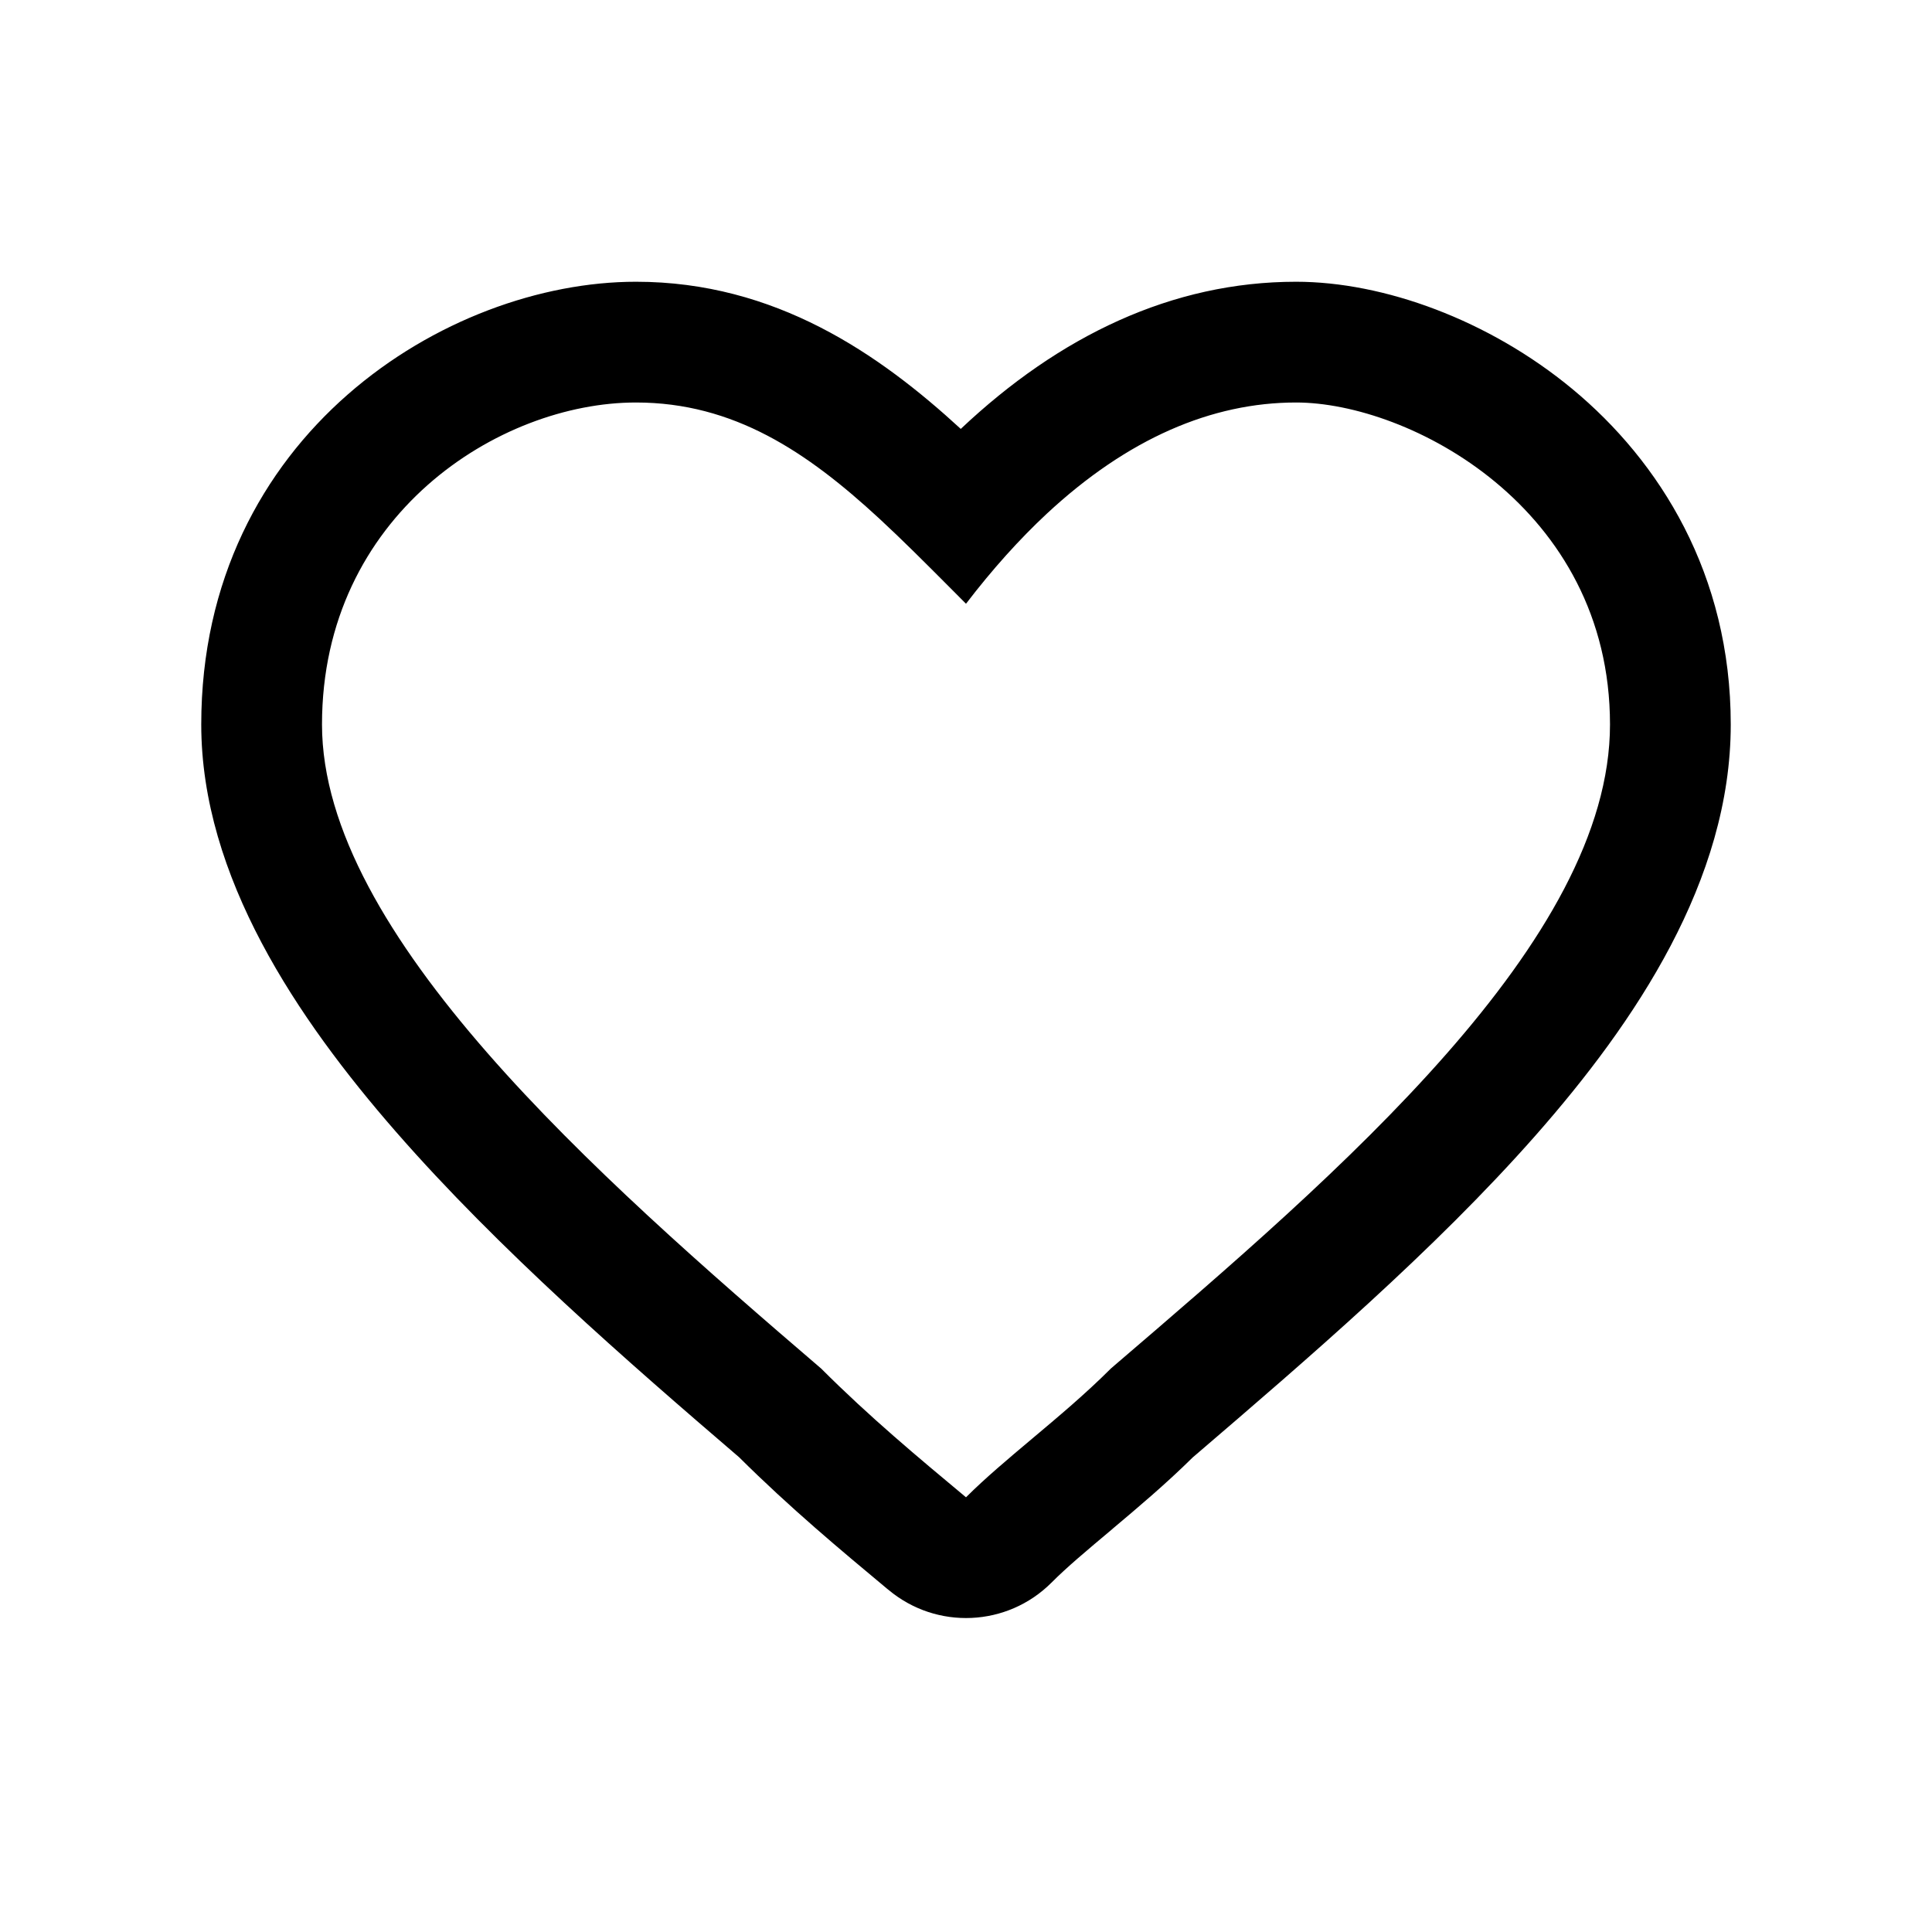 <svg width="24" height="24" viewBox="0 0 24 24" xmlns="http://www.w3.org/2000/svg">
<path fill-rule="evenodd" clip-rule="evenodd" d="M13.061 19.661C12.512 20.209 11.636 20.249 11.04 19.752L11.021 19.737C10.444 19.256 9.815 18.732 9.181 18.102C7.8 16.918 6.189 15.515 4.92 14.061C3.692 12.654 2.5 10.889 2.5 9C2.5 5.405 5.549 3.5 7.9 3.5C9.633 3.5 10.923 4.398 11.935 5.328C13.16 4.172 14.561 3.5 16.1 3.5C17.186 3.5 18.492 3.971 19.532 4.832C20.618 5.732 21.5 7.133 21.5 9C21.5 10.935 20.315 12.697 19.076 14.104C17.818 15.532 16.22 16.901 14.858 18.069L14.818 18.103C14.479 18.438 14.123 18.737 13.827 18.986L13.816 18.996C13.492 19.268 13.252 19.469 13.061 19.661ZM13.8 17L13.844 16.962C16.636 14.57 20 11.686 20 9C20 6.3 17.5 5 16.1 5C15.054 5 14.008 5.447 13.003 6.382C12.664 6.698 12.329 7.07 12 7.5C11.931 7.431 11.863 7.363 11.795 7.294C11.499 6.997 11.212 6.709 10.923 6.442C10.027 5.615 9.117 5 7.9 5C6.2 5 4 6.4 4 9C4 11.6 7.4 14.6 10.2 17C10.8 17.6 11.4 18.1 12 18.6C12.239 18.361 12.523 18.123 12.82 17.873C13.145 17.6 13.486 17.314 13.8 17Z"/>
</svg>